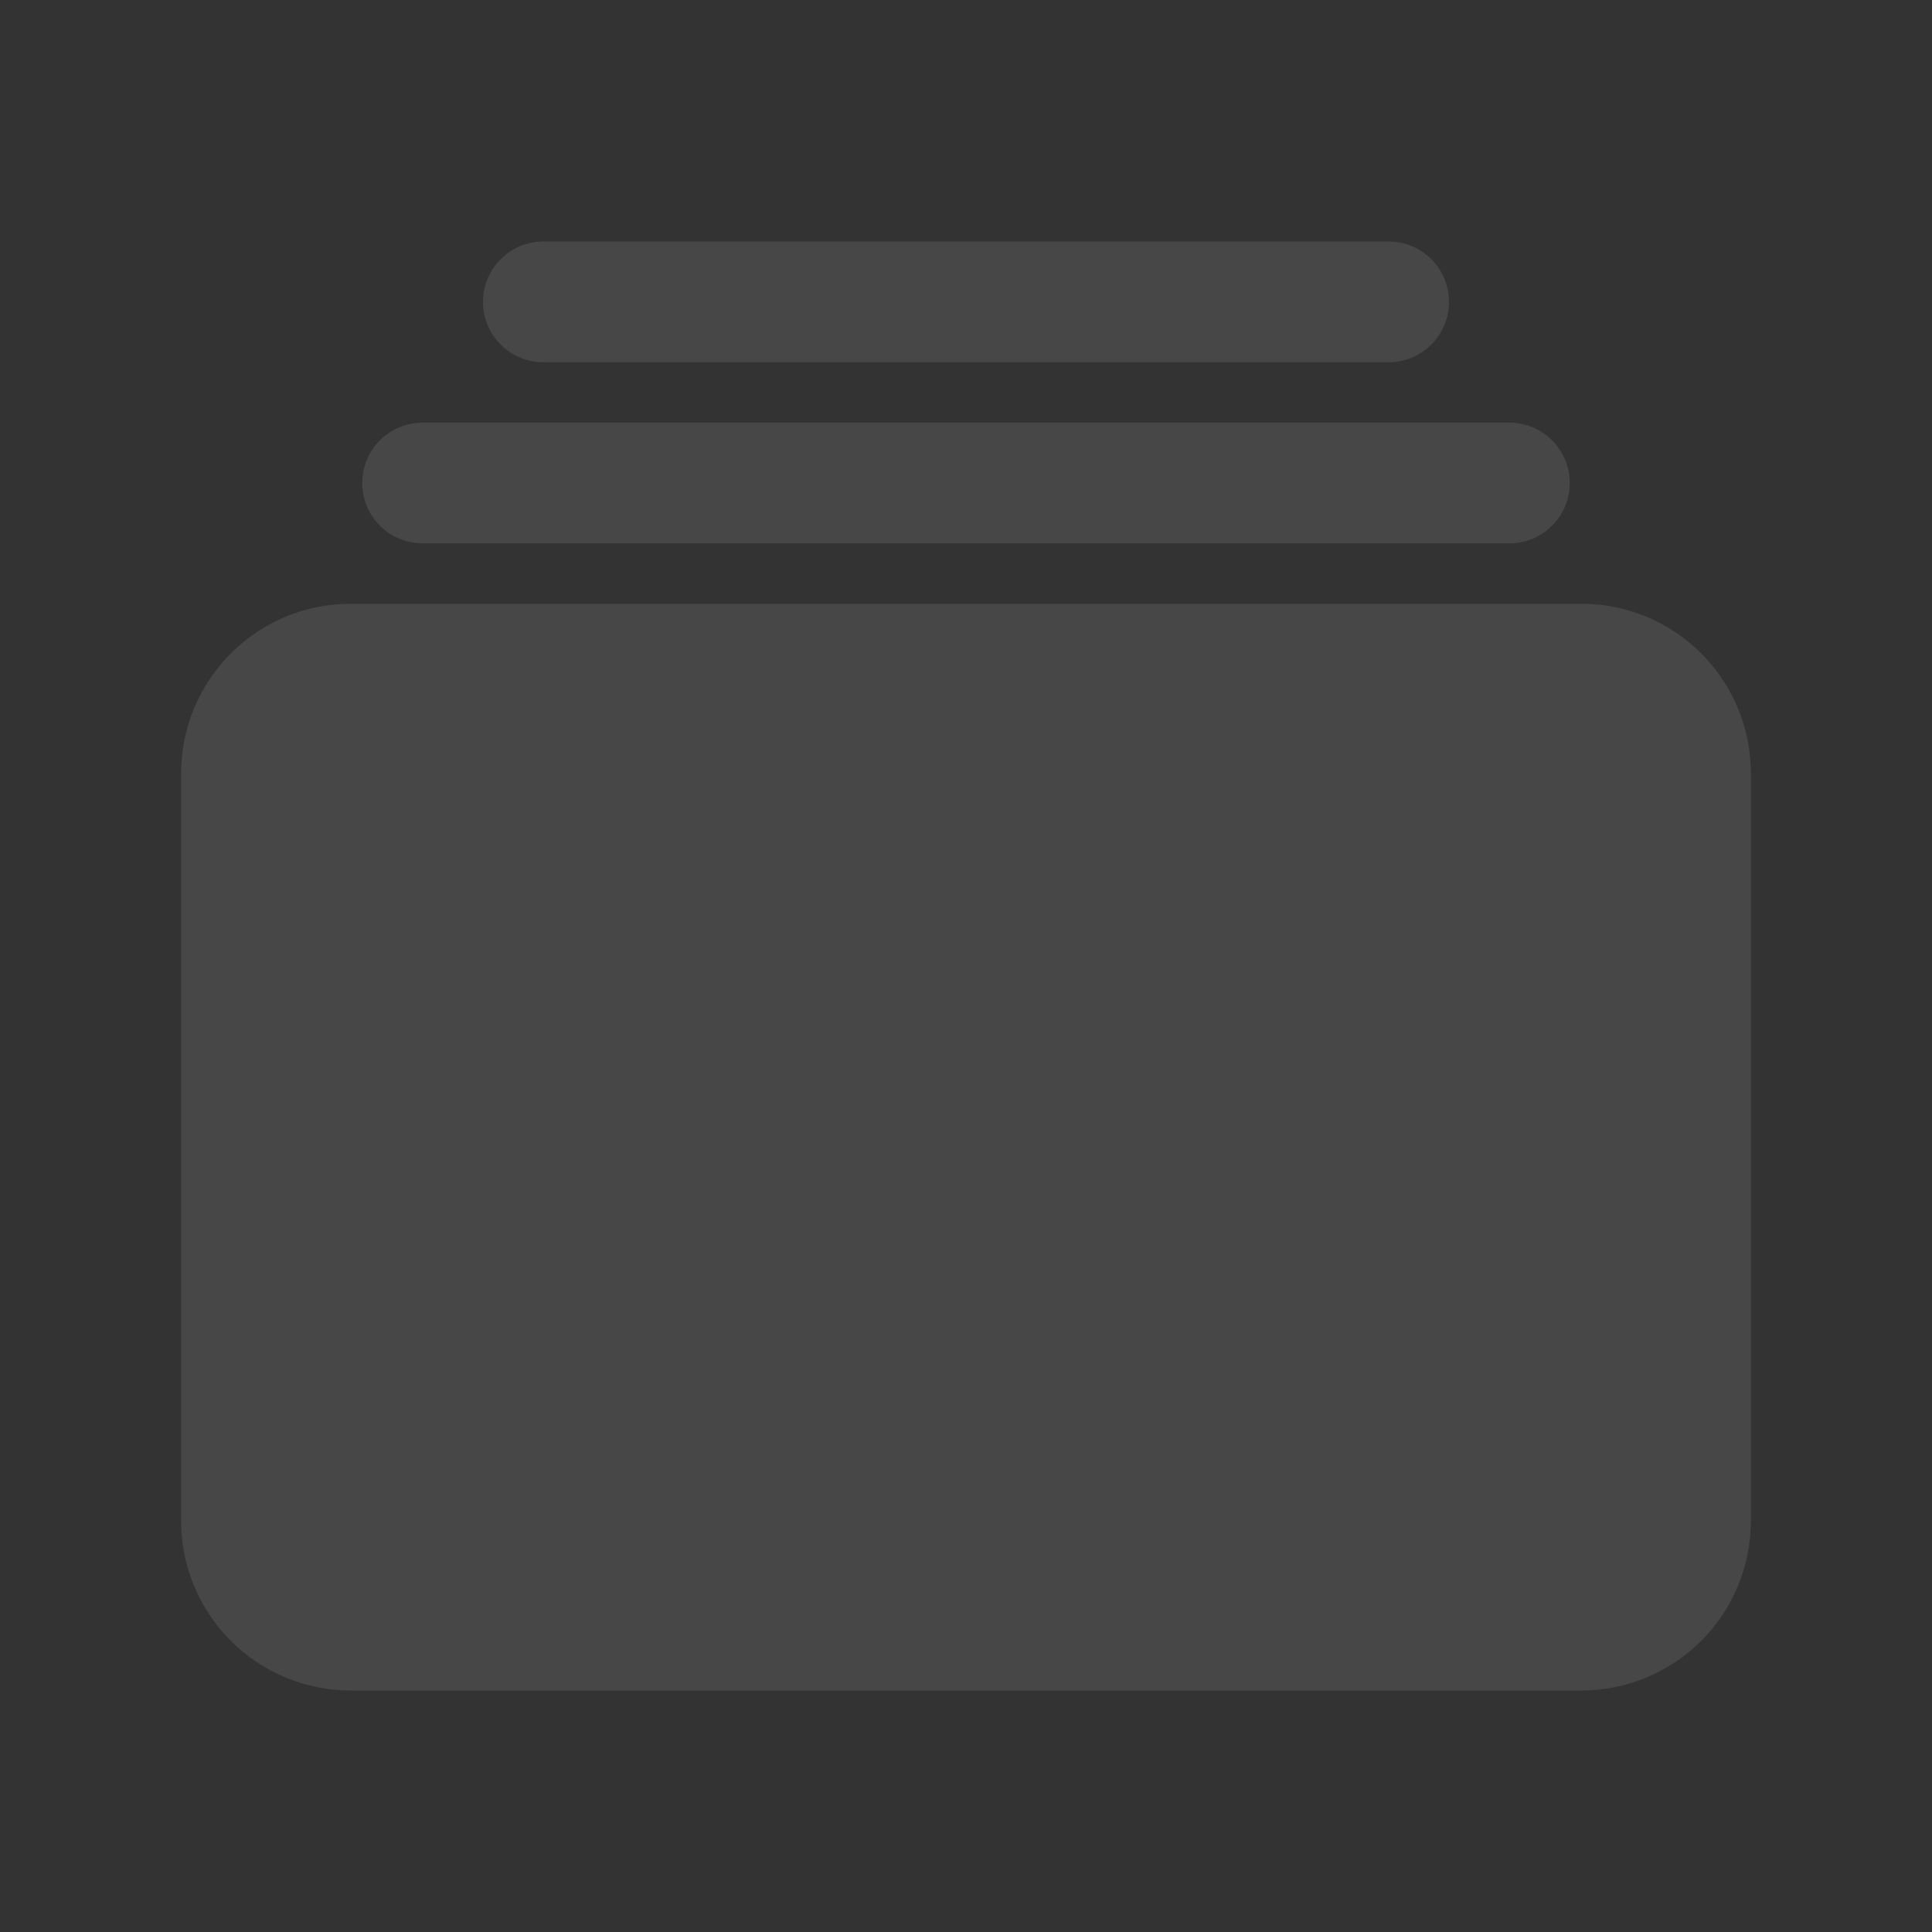 <svg width="100" height="100" viewBox="0 0 100 100" fill="none" xmlns="http://www.w3.org/2000/svg"><rect x="0" y="0" width="100" height="100" fill="#333333" stroke="none"/><path d="M71.875 18.75H28.125C27.296 18.75 26.501 18.421 25.915 17.835C25.329 17.249 25 16.454 25 15.625C25 14.796 25.329 14.001 25.915 13.415C26.501 12.829 27.296 12.5 28.125 12.5H71.875C72.704 12.5 73.499 12.829 74.085 13.415C74.671 14.001 75 14.796 75 15.625C75 16.454 74.671 17.249 74.085 17.835C73.499 18.421 72.704 18.75 71.875 18.75Z" fill="white" fill-opacity="0.1"></path><path d="M78.125 28.125H21.875C21.046 28.125 20.251 27.796 19.665 27.21C19.079 26.624 18.75 25.829 18.75 25C18.75 24.171 19.079 23.376 19.665 22.79C20.251 22.204 21.046 21.875 21.875 21.875H78.125C78.954 21.875 79.749 22.204 80.335 22.79C80.921 23.376 81.25 24.171 81.25 25C81.25 25.829 80.921 26.624 80.335 27.21C79.749 27.796 78.954 28.125 78.125 28.125Z" fill="white" fill-opacity="0.1"></path><path d="M81.861 87.5H18.139C15.815 87.497 13.588 86.573 11.945 84.93C10.302 83.287 9.378 81.06 9.375 78.736V40.014C9.378 37.69 10.302 35.463 11.945 33.82C13.588 32.177 15.815 31.253 18.139 31.25H81.861C84.185 31.253 86.412 32.177 88.055 33.82C89.698 35.463 90.622 37.69 90.625 40.014V78.736C90.622 81.06 89.698 83.287 88.055 84.93C86.412 86.573 84.185 87.497 81.861 87.5Z" fill="white" fill-opacity="0.1"></path></svg>